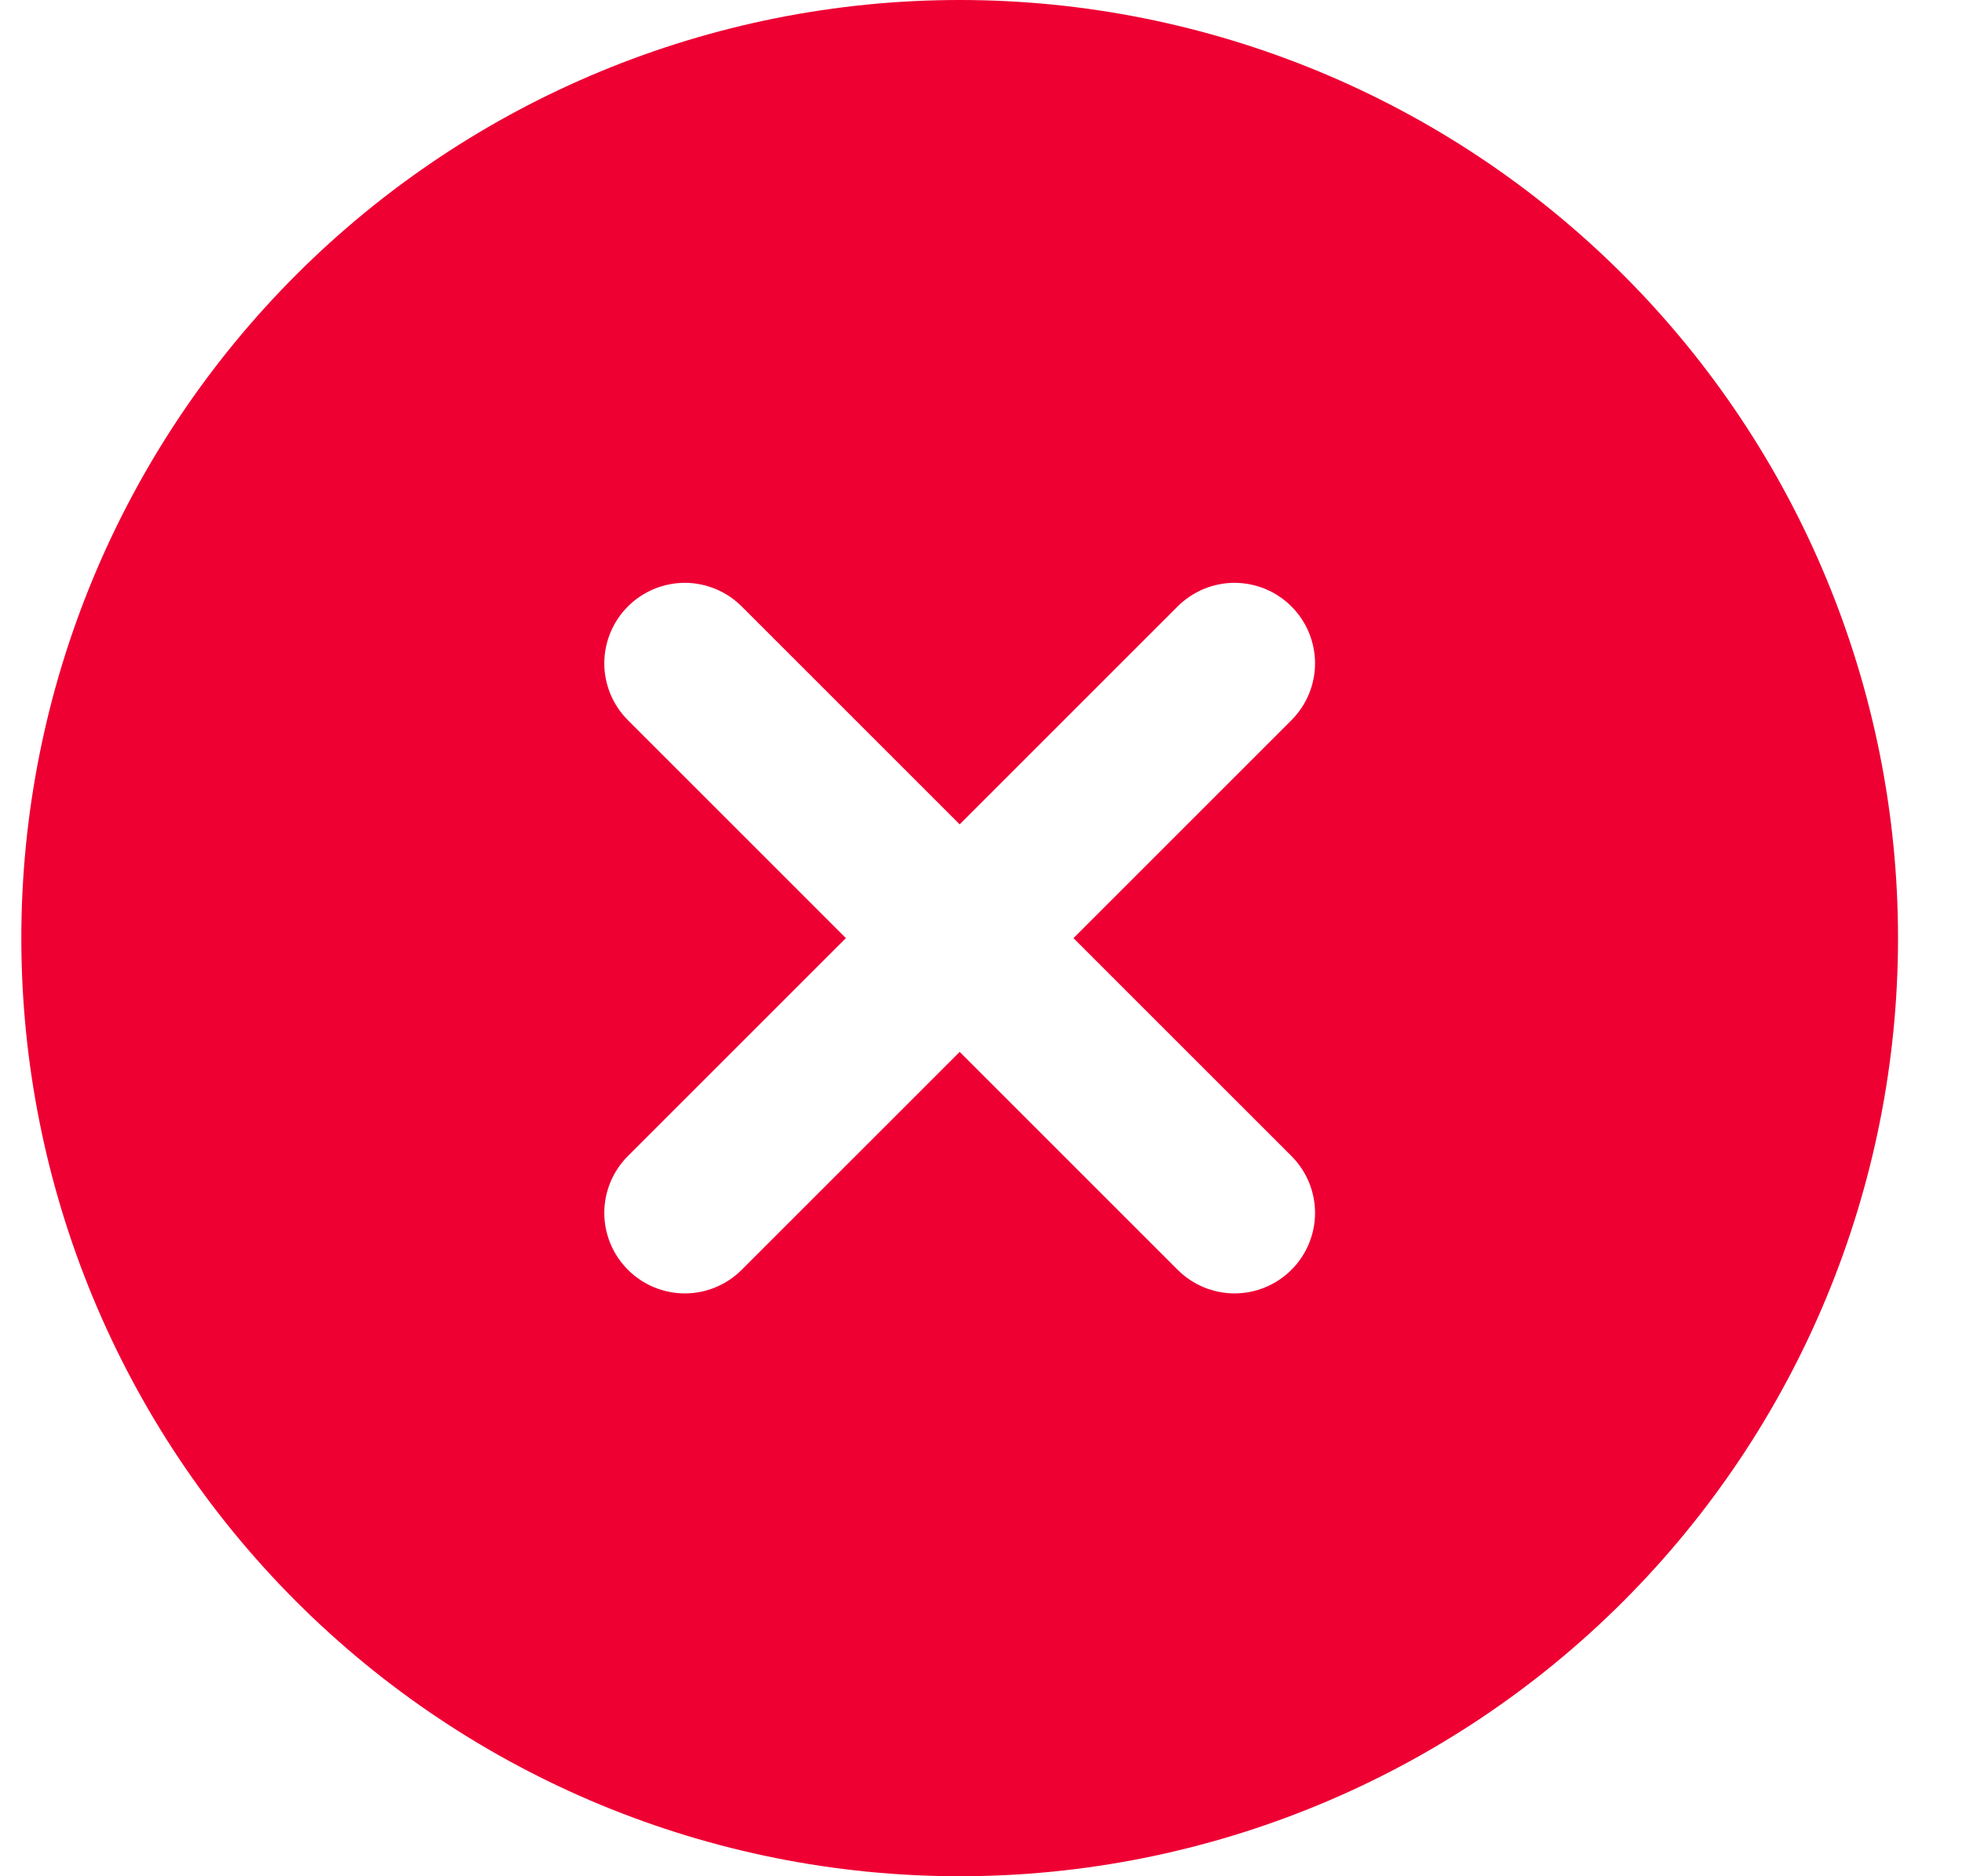 <svg width="23" height="22" viewBox="0 0 23 22" fill="none" xmlns="http://www.w3.org/2000/svg">
<g clip-path="url(#clip0_201_1652)">
<path d="M11.25 22C14.167 22 16.965 20.841 19.028 18.778C21.091 16.715 22.25 13.917 22.25 11C22.25 8.083 21.091 5.285 19.028 3.222C16.965 1.159 14.167 4.76837e-07 11.25 4.76837e-07C8.333 4.76837e-07 5.535 1.159 3.472 3.222C1.409 5.285 0.25 8.083 0.25 11C0.25 13.917 1.409 16.715 3.472 18.778C5.535 20.841 8.333 22 11.25 22V22ZM11.25 12.334L8.695 14.889C8.518 15.066 8.278 15.166 8.028 15.166C7.778 15.166 7.538 15.066 7.361 14.889C7.184 14.712 7.084 14.472 7.084 14.222C7.084 13.972 7.184 13.732 7.361 13.555L9.916 11L7.361 8.445C7.273 8.357 7.204 8.253 7.156 8.139C7.109 8.024 7.084 7.902 7.084 7.778C7.084 7.654 7.109 7.531 7.156 7.417C7.204 7.302 7.273 7.198 7.361 7.111C7.448 7.023 7.552 6.954 7.667 6.906C7.781 6.859 7.904 6.834 8.028 6.834C8.152 6.834 8.274 6.859 8.389 6.906C8.503 6.954 8.607 7.023 8.695 7.111L11.25 9.666L13.805 7.111C13.893 7.023 13.997 6.954 14.111 6.906C14.226 6.859 14.348 6.834 14.472 6.834C14.596 6.834 14.719 6.859 14.833 6.906C14.948 6.954 15.052 7.023 15.139 7.111C15.227 7.198 15.296 7.302 15.344 7.417C15.391 7.531 15.416 7.654 15.416 7.778C15.416 7.902 15.391 8.024 15.344 8.139C15.296 8.253 15.227 8.357 15.139 8.445L12.584 11L15.139 13.555C15.227 13.643 15.296 13.747 15.344 13.861C15.391 13.976 15.416 14.098 15.416 14.222C15.416 14.346 15.391 14.469 15.344 14.583C15.296 14.698 15.227 14.802 15.139 14.889C15.052 14.977 14.948 15.046 14.833 15.094C14.719 15.141 14.596 15.166 14.472 15.166C14.348 15.166 14.226 15.141 14.111 15.094C13.997 15.046 13.893 14.977 13.805 14.889L11.25 12.334Z" fill="#EE0033"/>
</g>
<defs>
<clipPath id="clip0_201_1652">
<rect width="22" height="22" fill="white" transform="matrix(1 0 0 -1 0.25 22)"/>
</clipPath>
</defs>
</svg>
